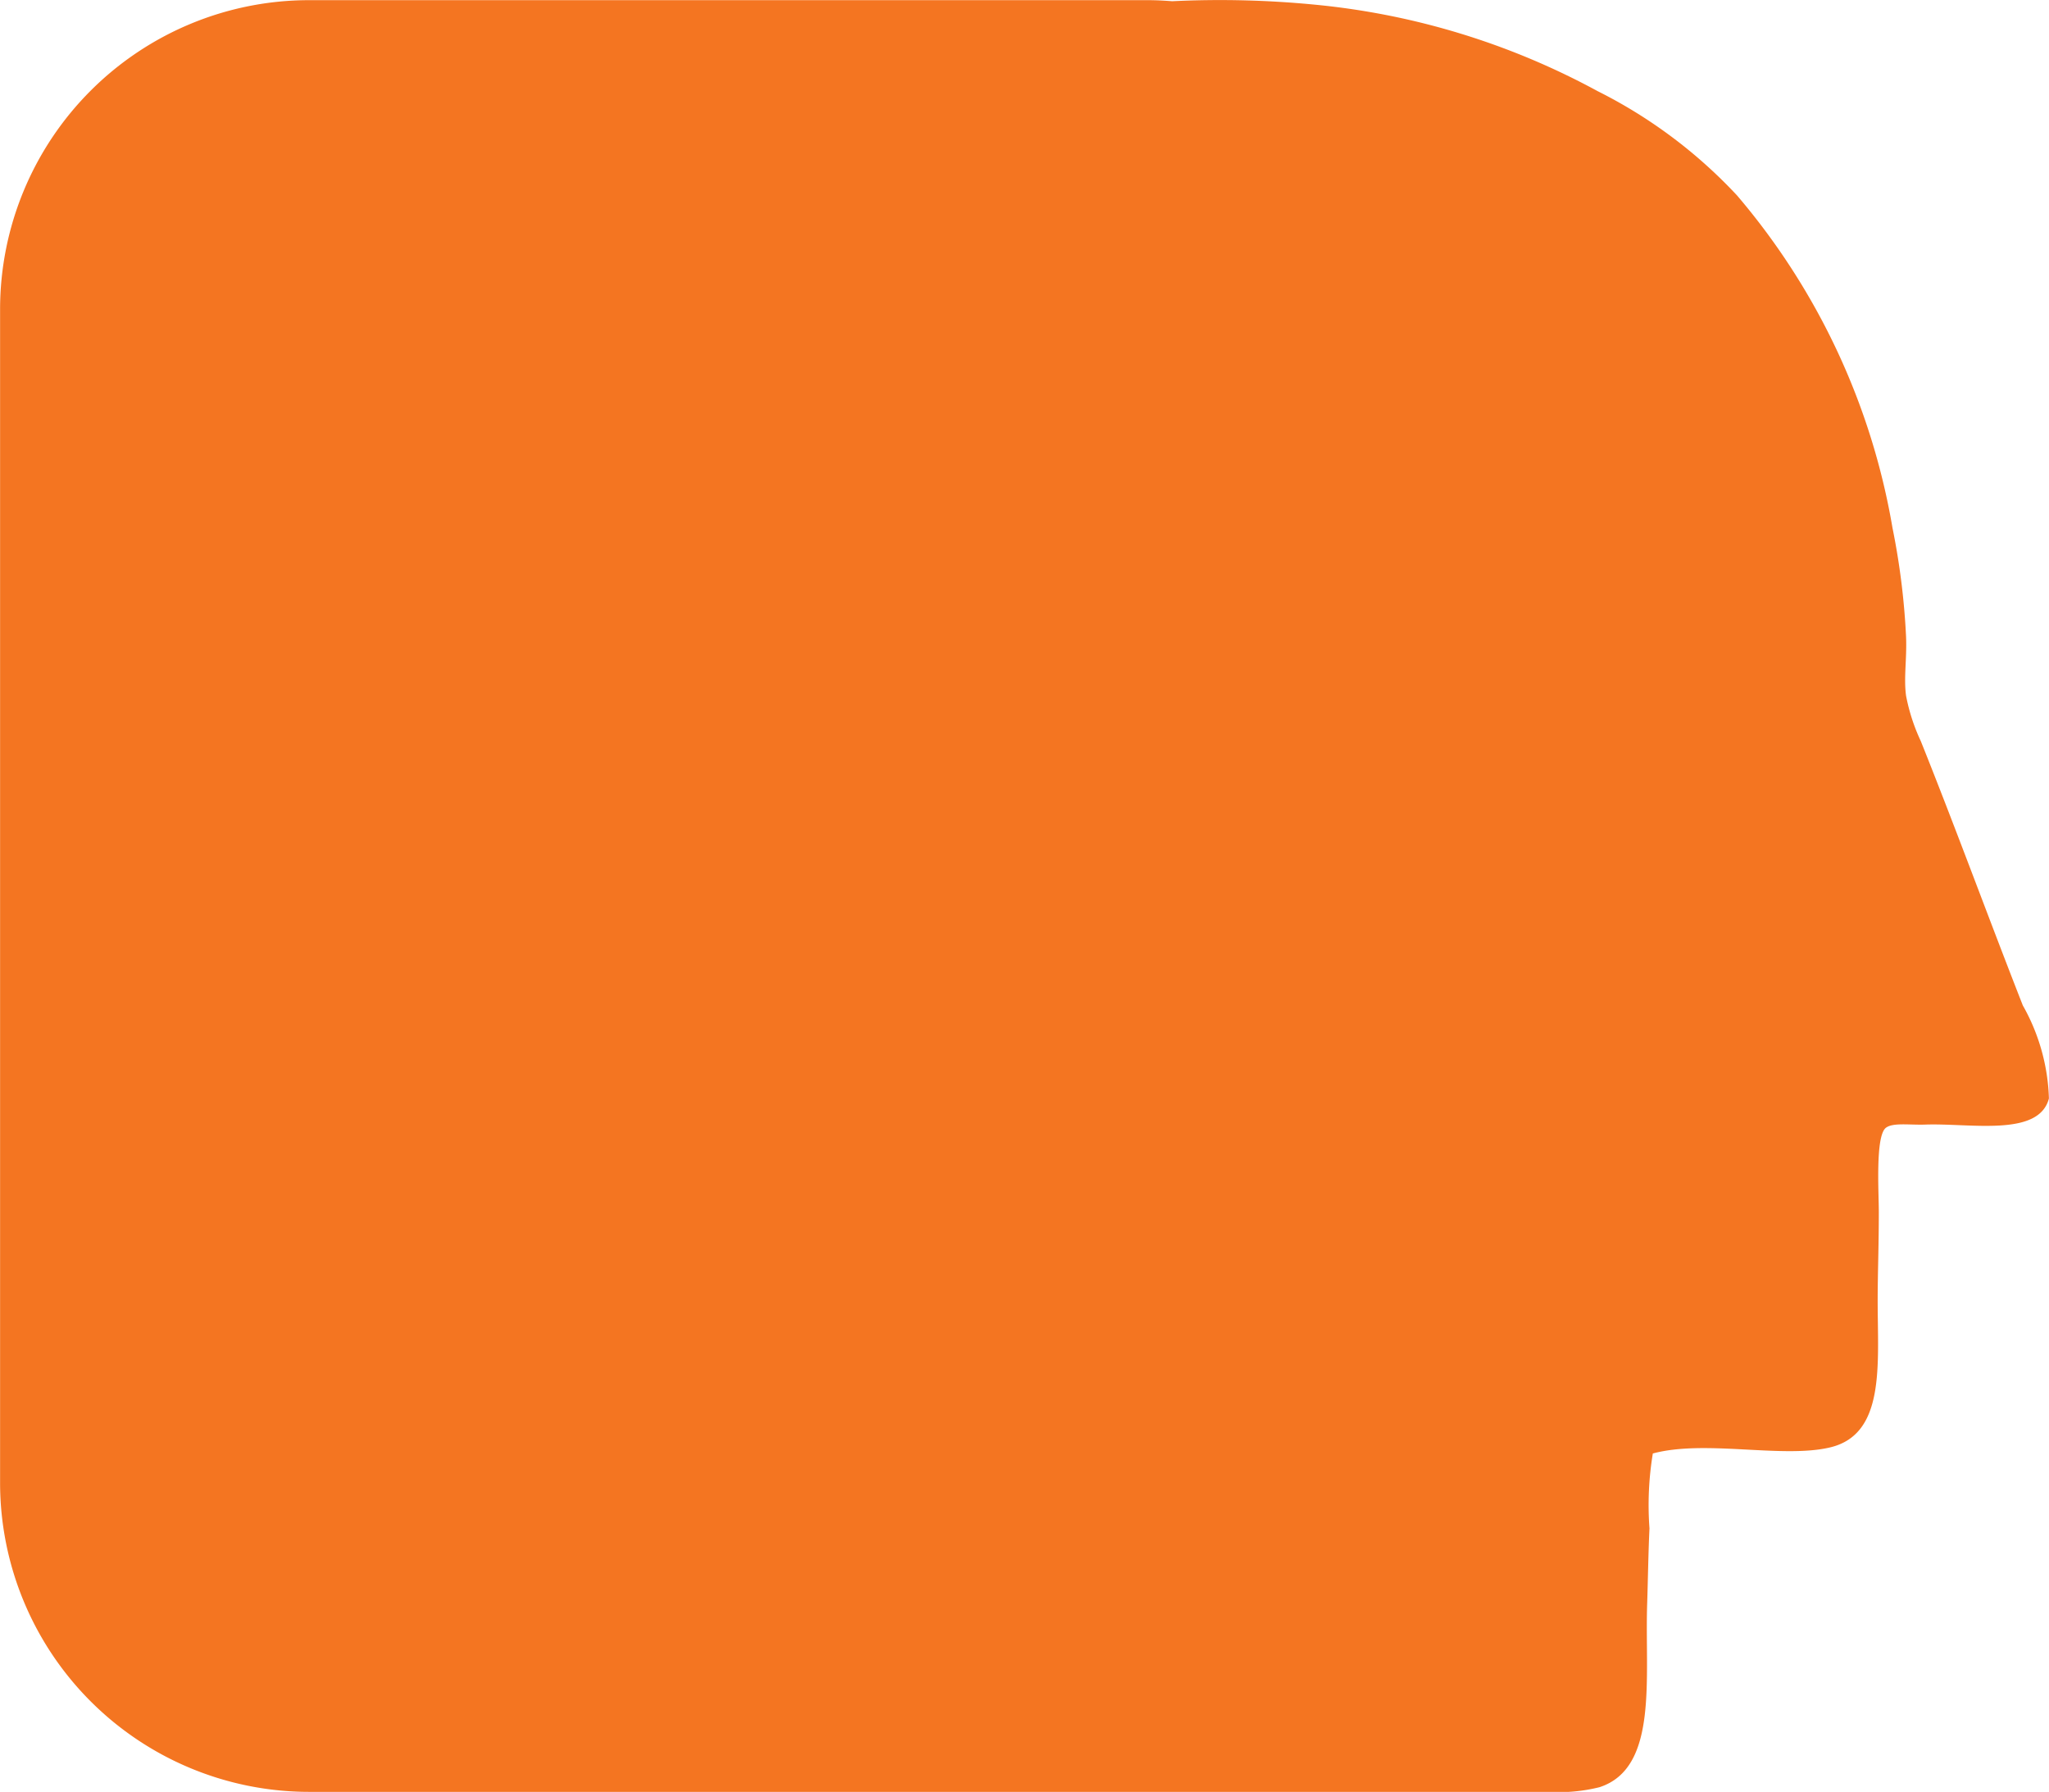 <svg xmlns="http://www.w3.org/2000/svg" width="25.043" height="21.896" viewBox="0 0 25.043 21.896">
  <path id="Path_31" data-name="Path 31" d="M21.894,33.877V44.125c0,.1-.005.2-.013.3a11.994,11.994,0,0,1-.045,1.775,9.036,9.036,0,0,1-1.053,3.424,6,6,0,0,1-1.275,1.705,8.438,8.438,0,0,1-4.062,1.9,8.8,8.8,0,0,1-1.331.166c-.271.011-.5-.03-.721,0a2.339,2.339,0,0,0-.554.18c-1.067.428-2.146.822-3.23,1.247a2.455,2.455,0,0,1-1.137.319c-.473-.124-.3-.954-.319-1.511-.007-.193.028-.4-.042-.485-.11-.126-.785-.083-1.026-.083-.421,0-.766-.014-1.081-.014-.787,0-1.65.1-1.8-.6-.129-.582.1-1.515-.07-2.148a3.874,3.874,0,0,0-.915-.041c-.295-.014-.6-.018-.915-.028C1.4,50.2.292,50.374.057,49.648A2.053,2.053,0,0,1,0,49.033H0V33.877A3.778,3.778,0,0,1,3.778,30.1H18.116a3.778,3.778,0,0,1,3.778,3.778" transform="translate(-30.099 21.896) rotate(-90)" fill="#f47521" fill-rule="evenodd"/>
</svg>
